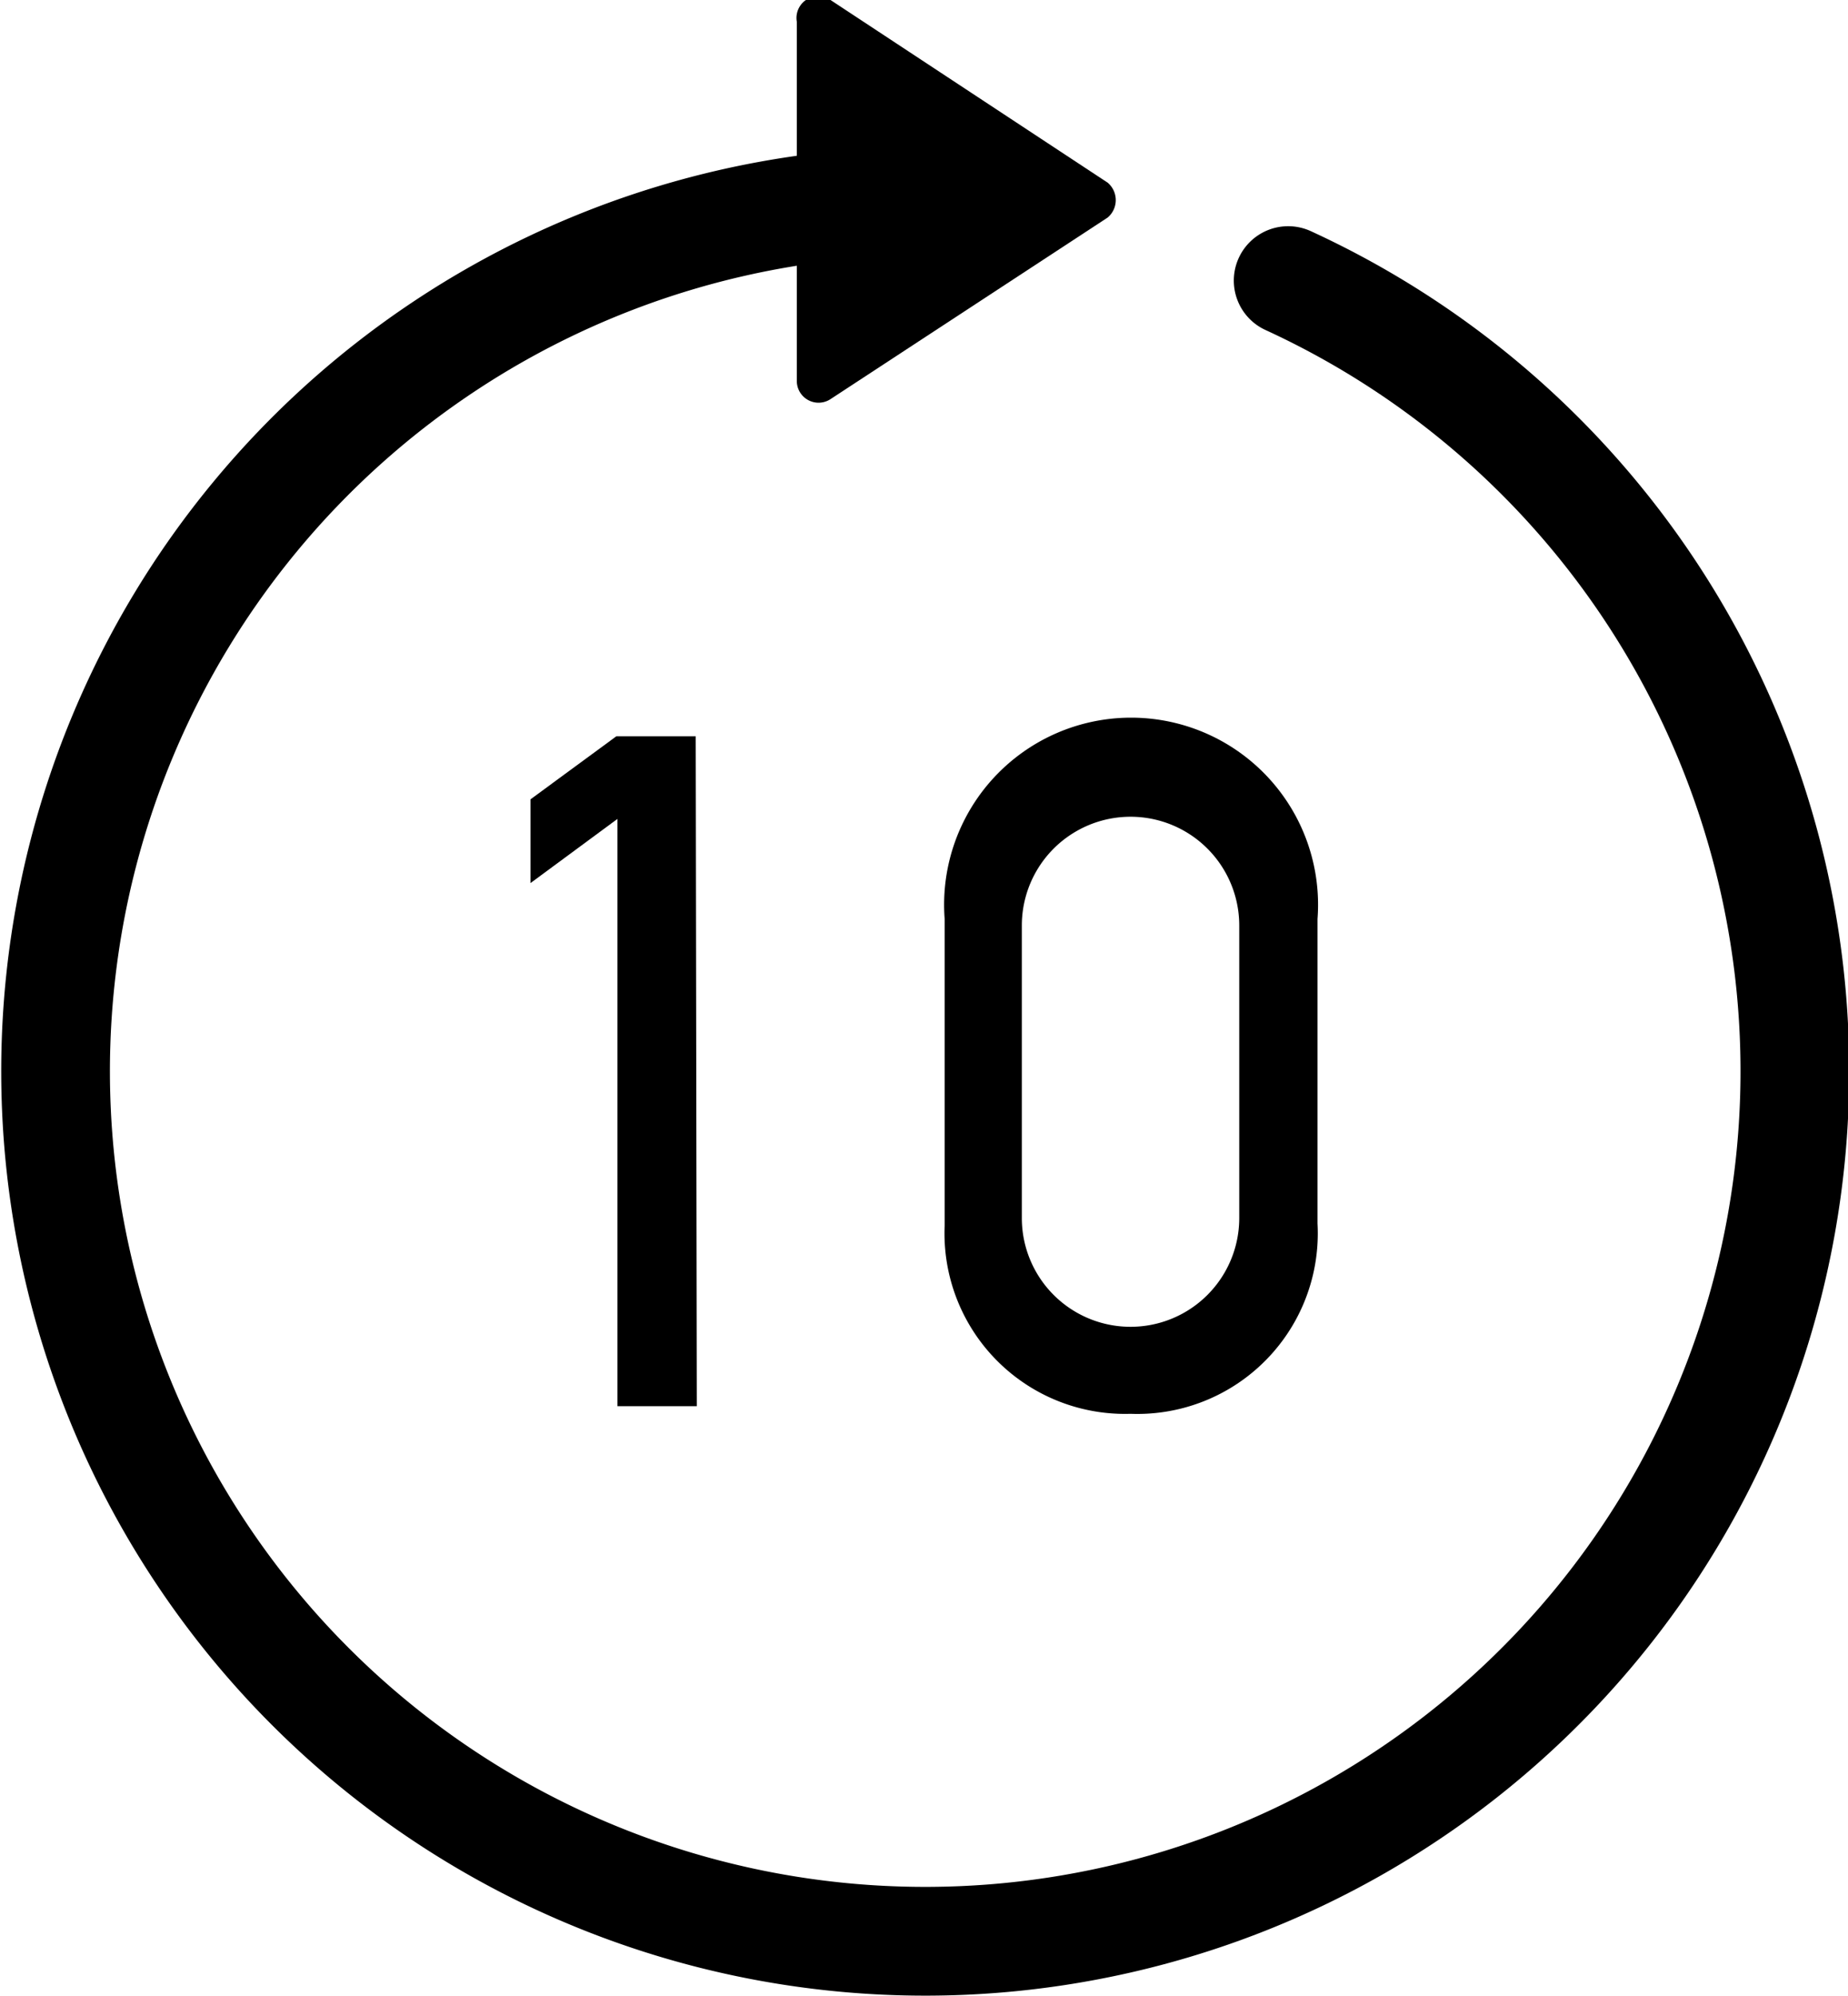 <svg xmlns="http://www.w3.org/2000/svg" viewBox="0 0 17 18.35"><defs><style>.cls-1{fill:none;stroke:#000;stroke-linecap:round;stroke-miterlimit:10;}</style></defs><title>Forward</title><g id="Layer_2" data-name="Layer 2"><g id="Layer_1-2" data-name="Layer 1"><path class="cls-1" d="M11.85,2.58A8,8,0,1,1,8.5,1.85"/><path d="M10.19,1.68,7.64,0A.2.2,0,0,0,7.33.2V3.5a.2.2,0,0,0,.31.17L10.19,2A.21.21,0,0,0,10.19,1.68Z"/><path d="M6.41,12.93H5.68V7.53l-.8.59V7.35l.79-.58h.73Z"/><path d="M12.12,11.25A1.66,1.66,0,0,1,10.4,13a1.66,1.66,0,0,1-1.71-1.73V8.45a1.72,1.72,0,1,1,3.43,0ZM11.4,8.51a1,1,0,1,0-2,0V11.2a1,1,0,1,0,2,0Z"/></g></g></svg>